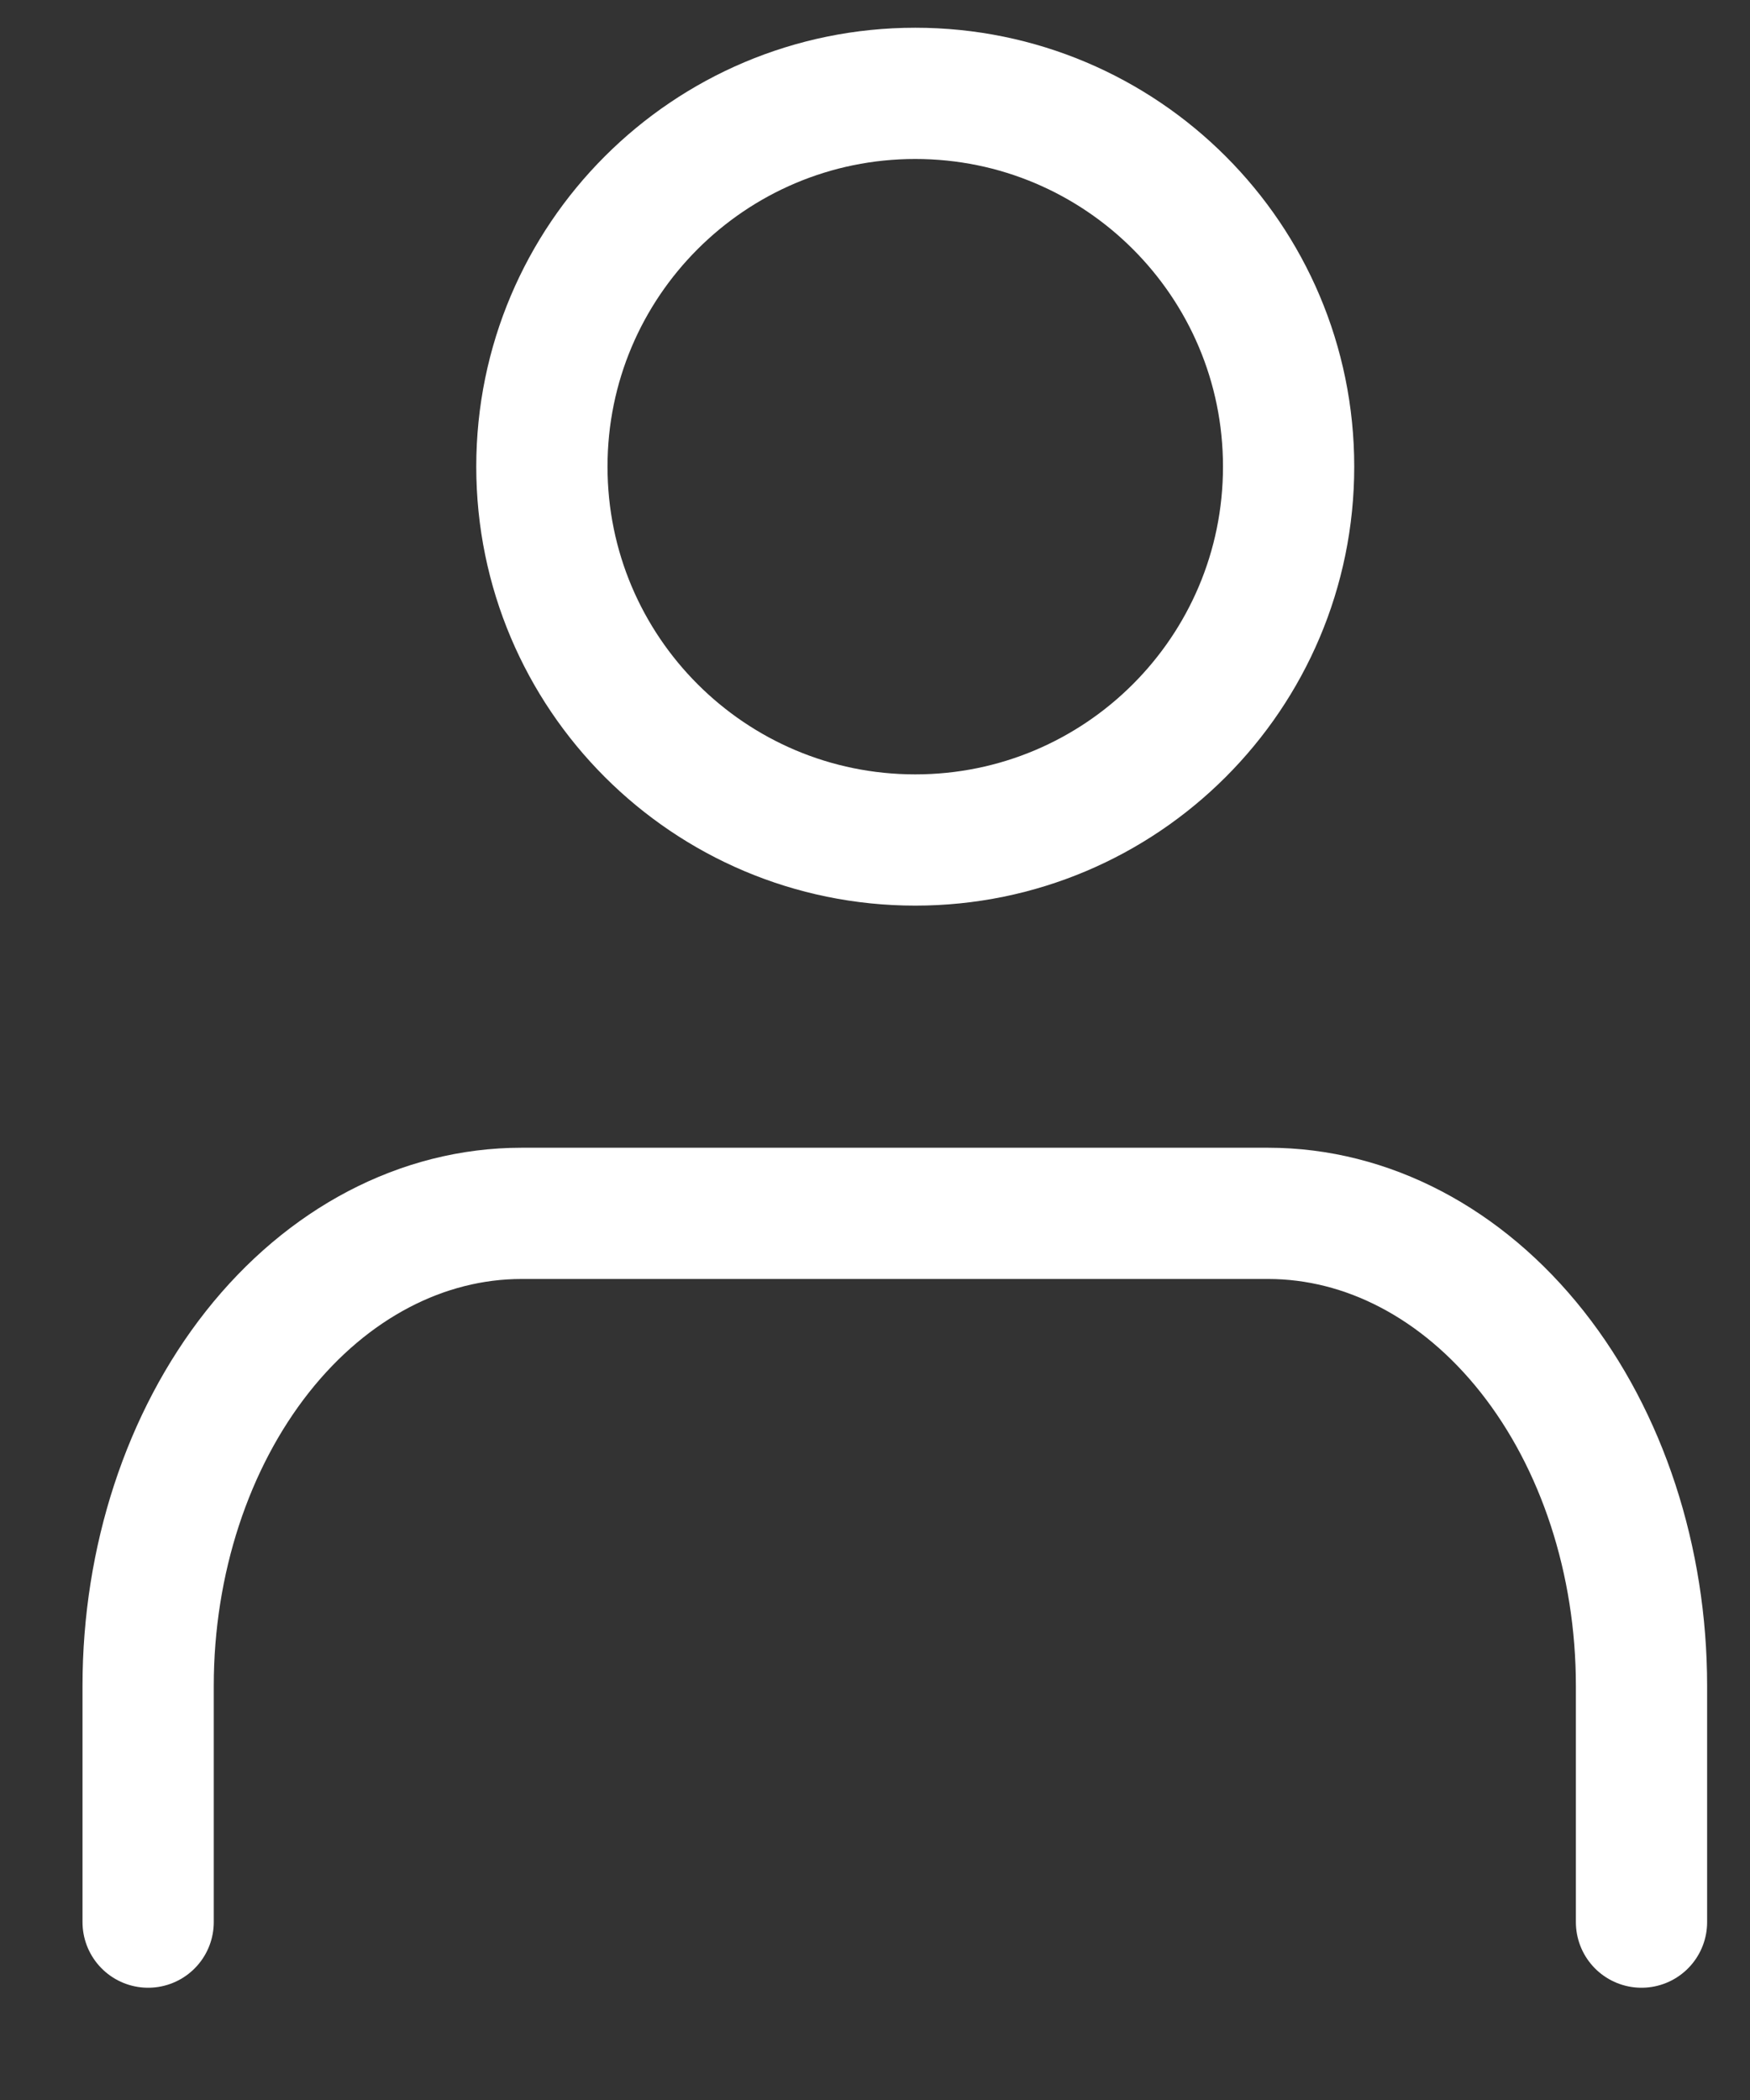 <svg width="20" height="24" viewBox="0 0 20 24" fill="none" xmlns="http://www.w3.org/2000/svg">
<rect x="0" y="0" width="20" height="24" fill="#333333" stroke="none"/>
<path d="M18.76 21.967V19.267C18.76 17.835 18.311 16.461 17.51 15.448C16.71 14.436 15.625 13.867 14.493 13.867H5.96C4.828 13.867 3.743 14.436 2.943 15.448C2.143 16.461 1.693 17.835 1.693 19.267V21.967" stroke="white" stroke-width="1.5" stroke-linecap="round" stroke-linejoin="round"/>
<path d="M10.46 9.6C12.816 9.6 14.727 7.69 14.727 5.333C14.727 2.977 12.816 1.067 10.46 1.067C8.104 1.067 6.193 2.977 6.193 5.333C6.193 7.69 8.104 9.6 10.46 9.6Z" stroke="white" stroke-width="1.5" stroke-linecap="round" stroke-linejoin="round"/>
</svg>
